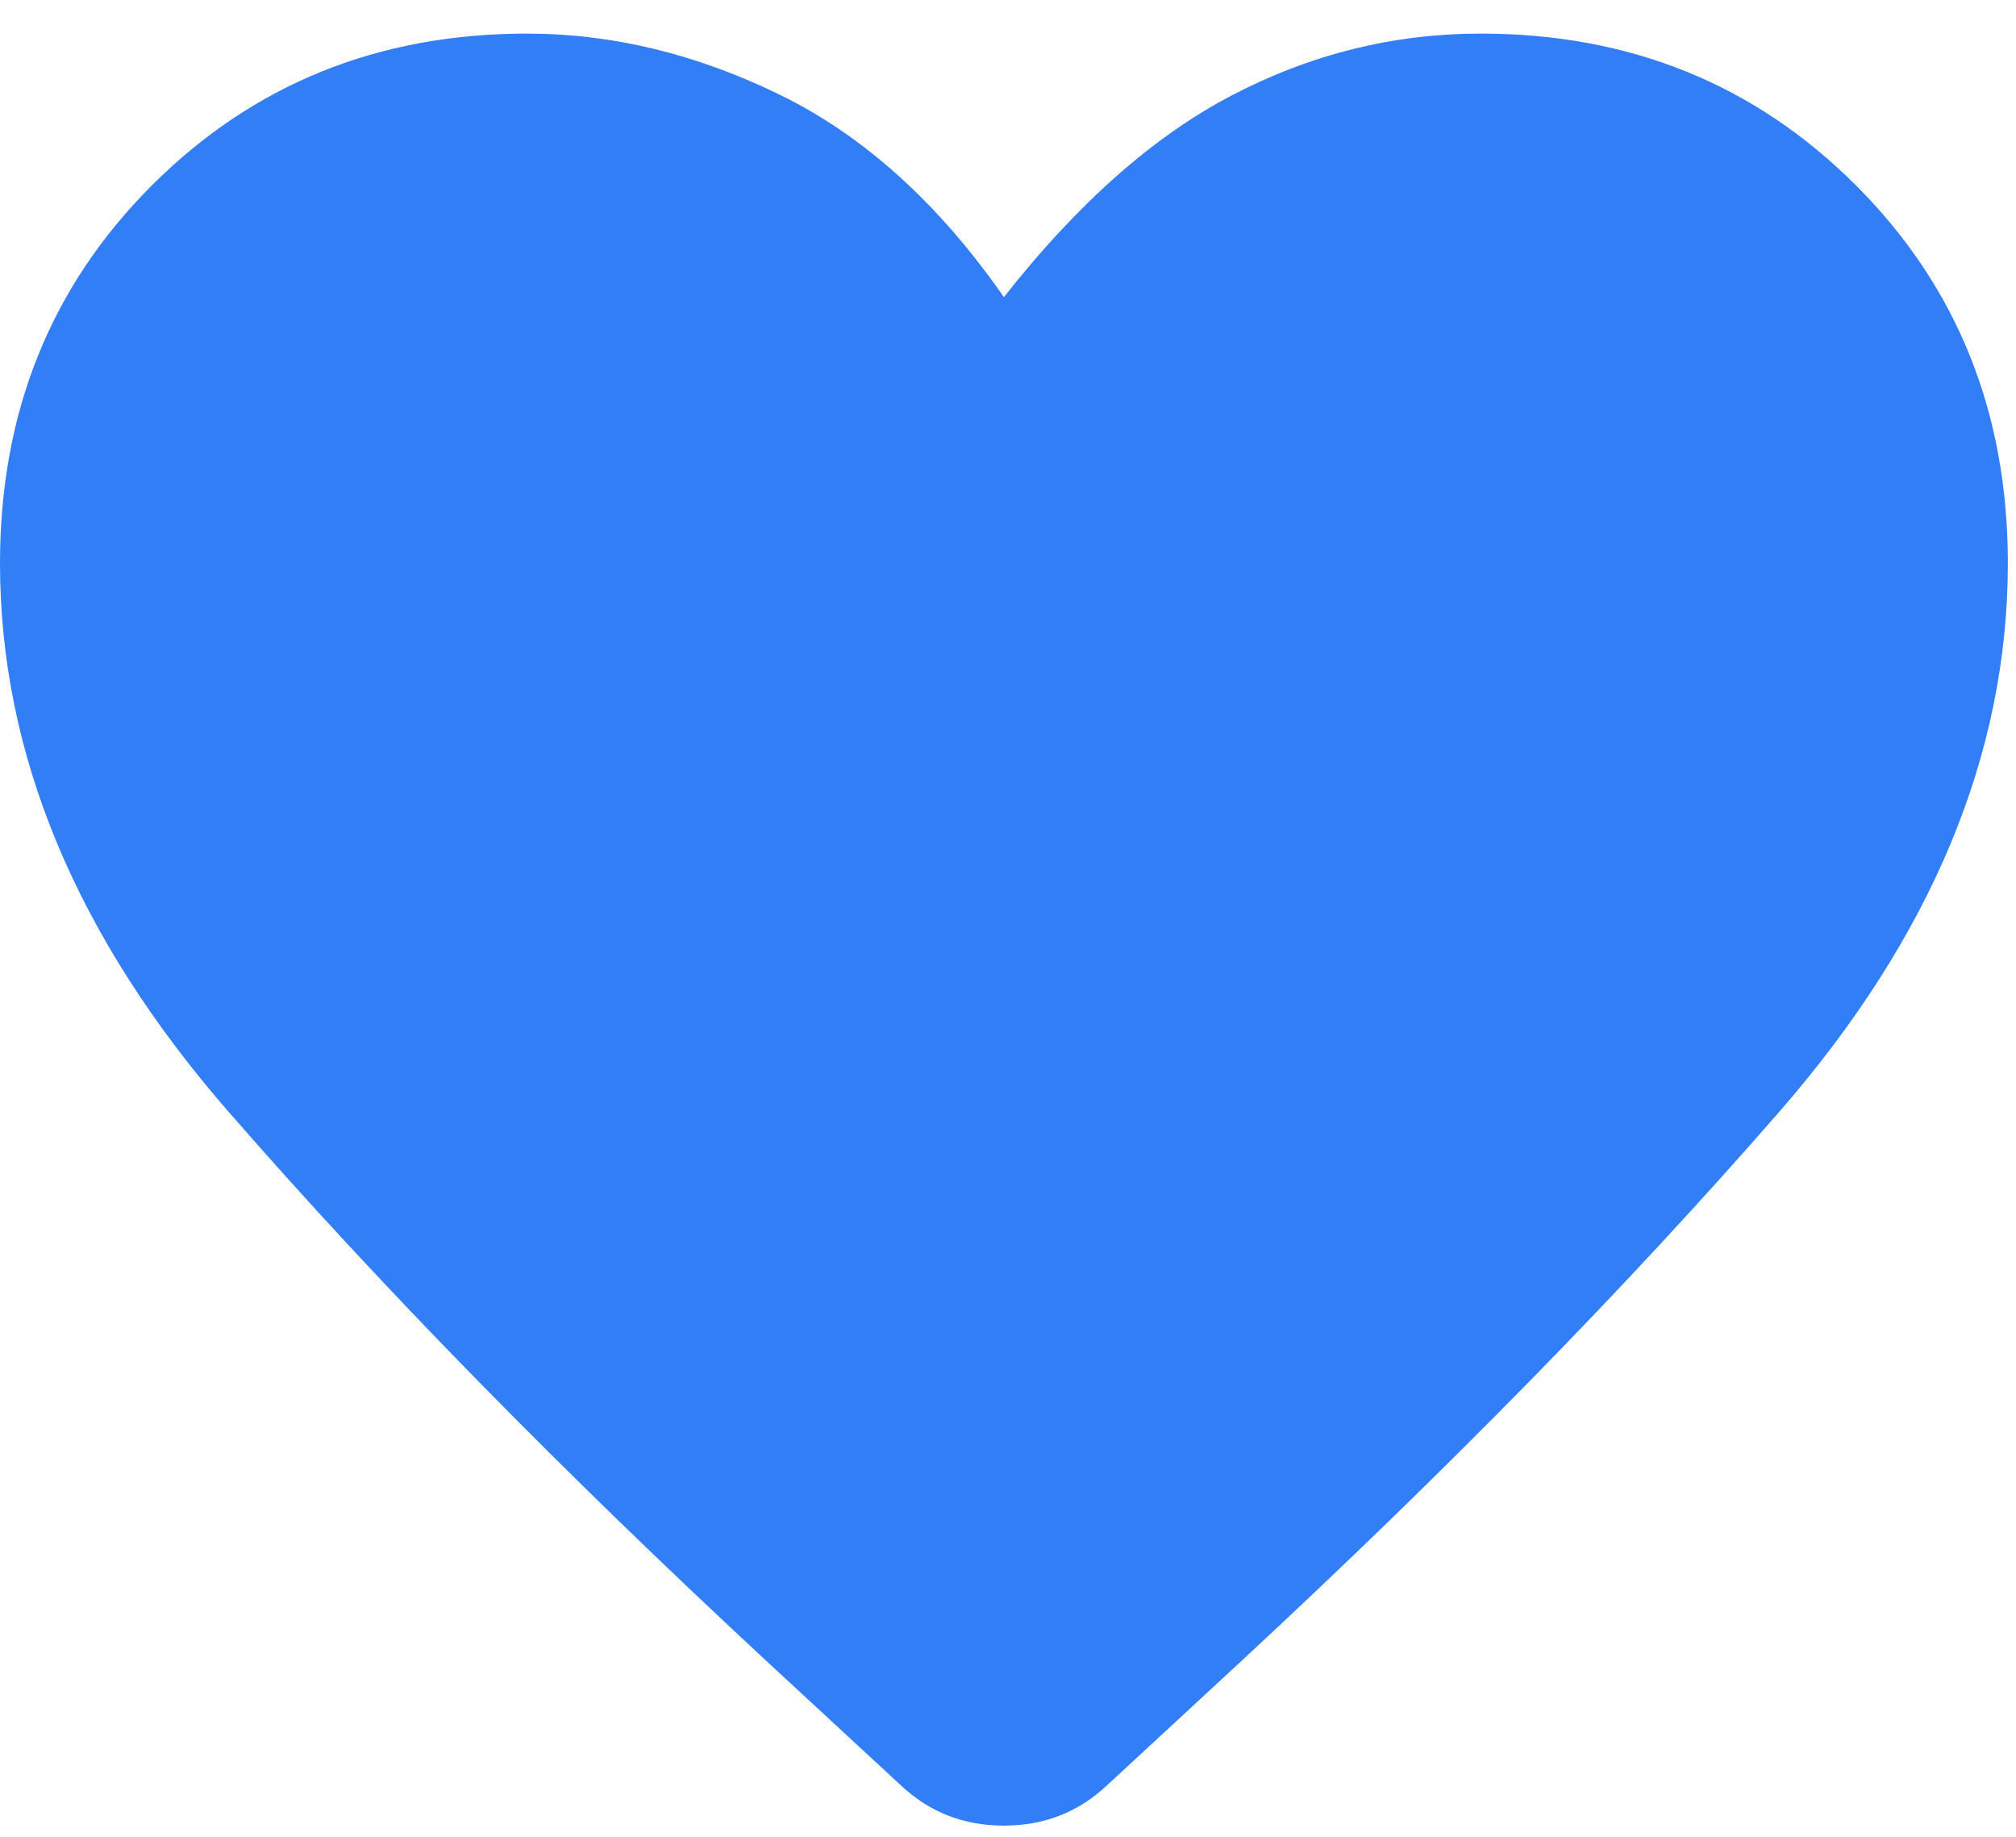 <svg width="45" height="41" viewBox="0 0 45 41" fill="none" xmlns="http://www.w3.org/2000/svg">
<path d="M20.112 39.854L17.143 37.108C12.512 32.813 8.497 28.715 5.098 24.812C1.699 20.909 0 16.828 0 12.571C0 9.209 1.13 6.399 3.389 4.139C5.649 1.88 8.441 0.75 11.765 0.75C13.669 0.75 15.556 1.208 17.423 2.123C19.29 3.038 20.952 4.541 22.409 6.632C24.052 4.541 25.752 3.038 27.507 2.123C29.262 1.208 31.111 0.75 33.053 0.75C36.377 0.75 39.169 1.88 41.429 4.139C43.688 6.399 44.818 9.209 44.818 12.571C44.818 16.828 43.119 20.909 39.72 24.812C36.321 28.715 32.306 32.813 27.675 37.108L24.706 39.854C24.071 40.451 23.305 40.75 22.409 40.75C21.513 40.75 20.747 40.451 20.112 39.854Z" fill="#317EF7"/>
</svg>
